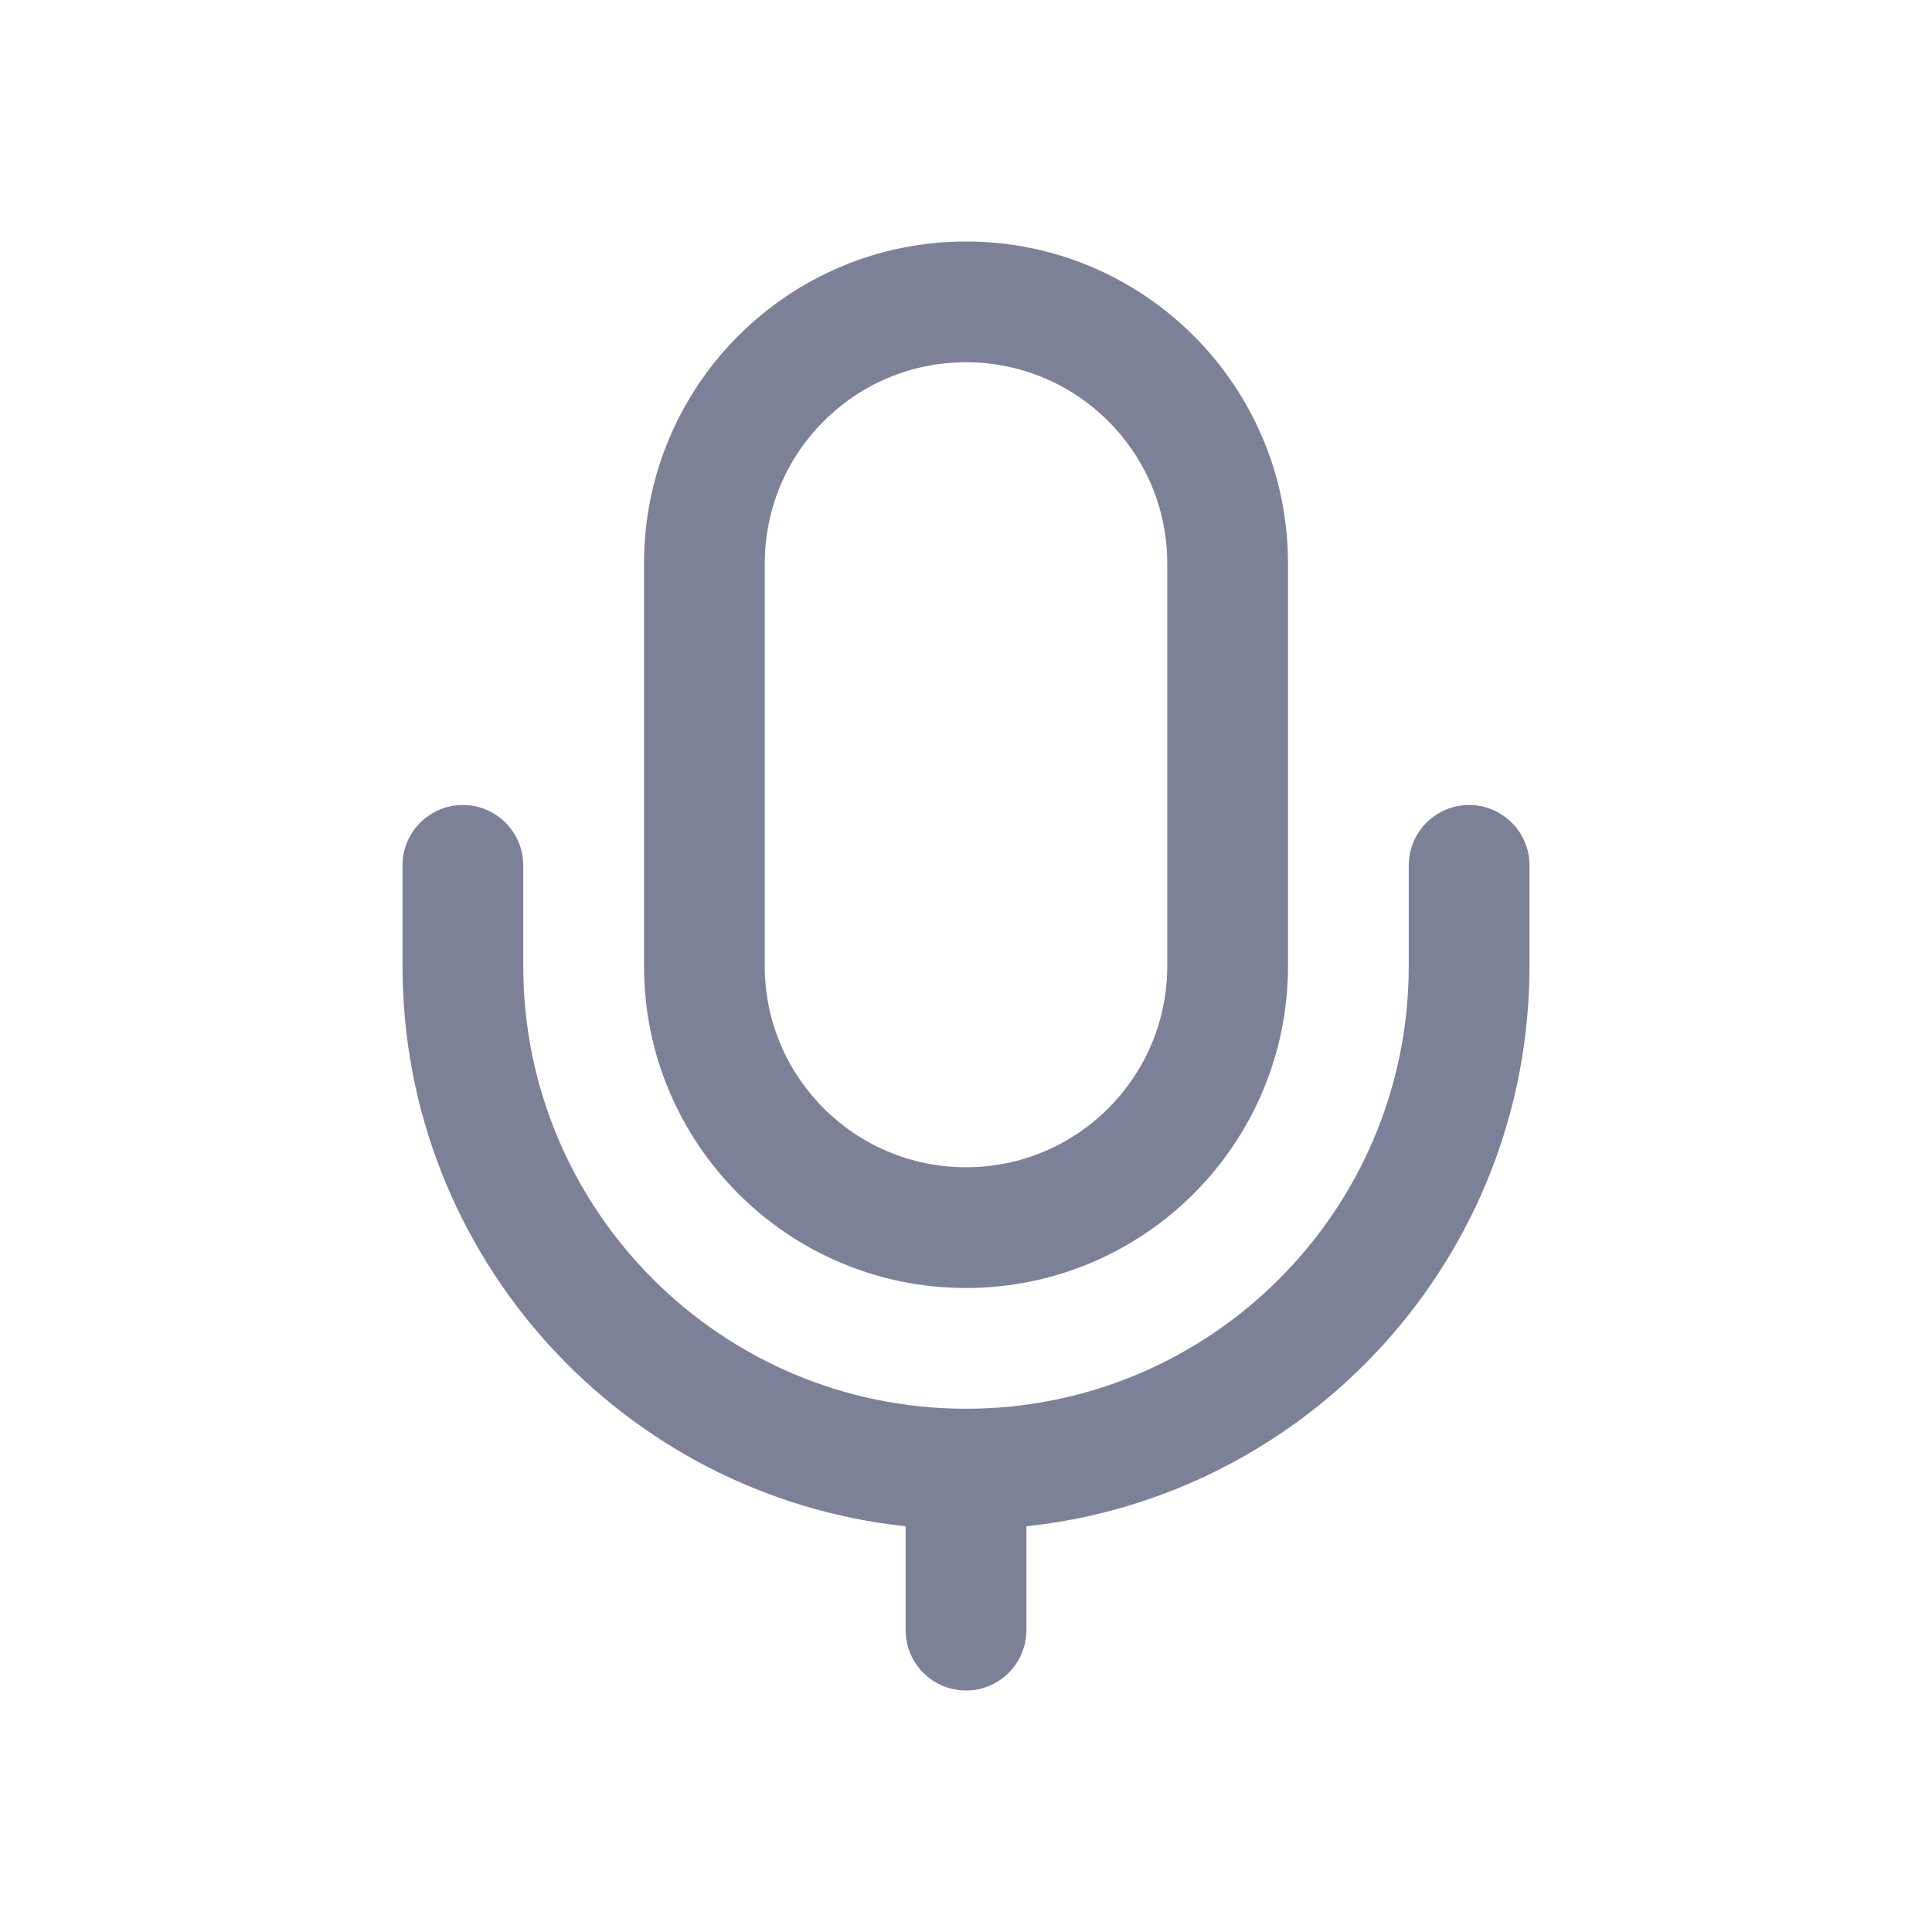 <svg width="24" height="24" viewBox="0 0 24 24" fill="none" xmlns="http://www.w3.org/2000/svg">
<path fill-rule="evenodd" clip-rule="evenodd" d="M8 7C8 4.791 9.791 3 12 3C14.209 3 16 4.791 16 7V12C16 14.209 14.209 16 12 16C9.791 16 8 14.209 8 12V7ZM12 4.5C10.619 4.5 9.5 5.619 9.5 7V12C9.5 13.381 10.619 14.5 12 14.5C13.381 14.5 14.5 13.381 14.5 12V7C14.5 5.619 13.381 4.5 12 4.5Z" fill="#7D8198"/>
<path d="M12.75 18.96C16.263 18.586 19 15.613 19 12V10.75C19 10.336 18.664 10 18.25 10C17.836 10 17.5 10.336 17.5 10.75V12C17.5 15.038 15.038 17.5 12 17.5C8.962 17.5 6.5 15.037 6.5 12V10.75C6.5 10.336 6.164 10 5.75 10C5.336 10 5 10.336 5 10.75V12C5 15.613 7.737 18.586 11.25 18.96V20.25C11.25 20.664 11.586 21 12 21C12.414 21 12.75 20.664 12.75 20.25V18.96Z" fill="#7D8198"/>
</svg>
